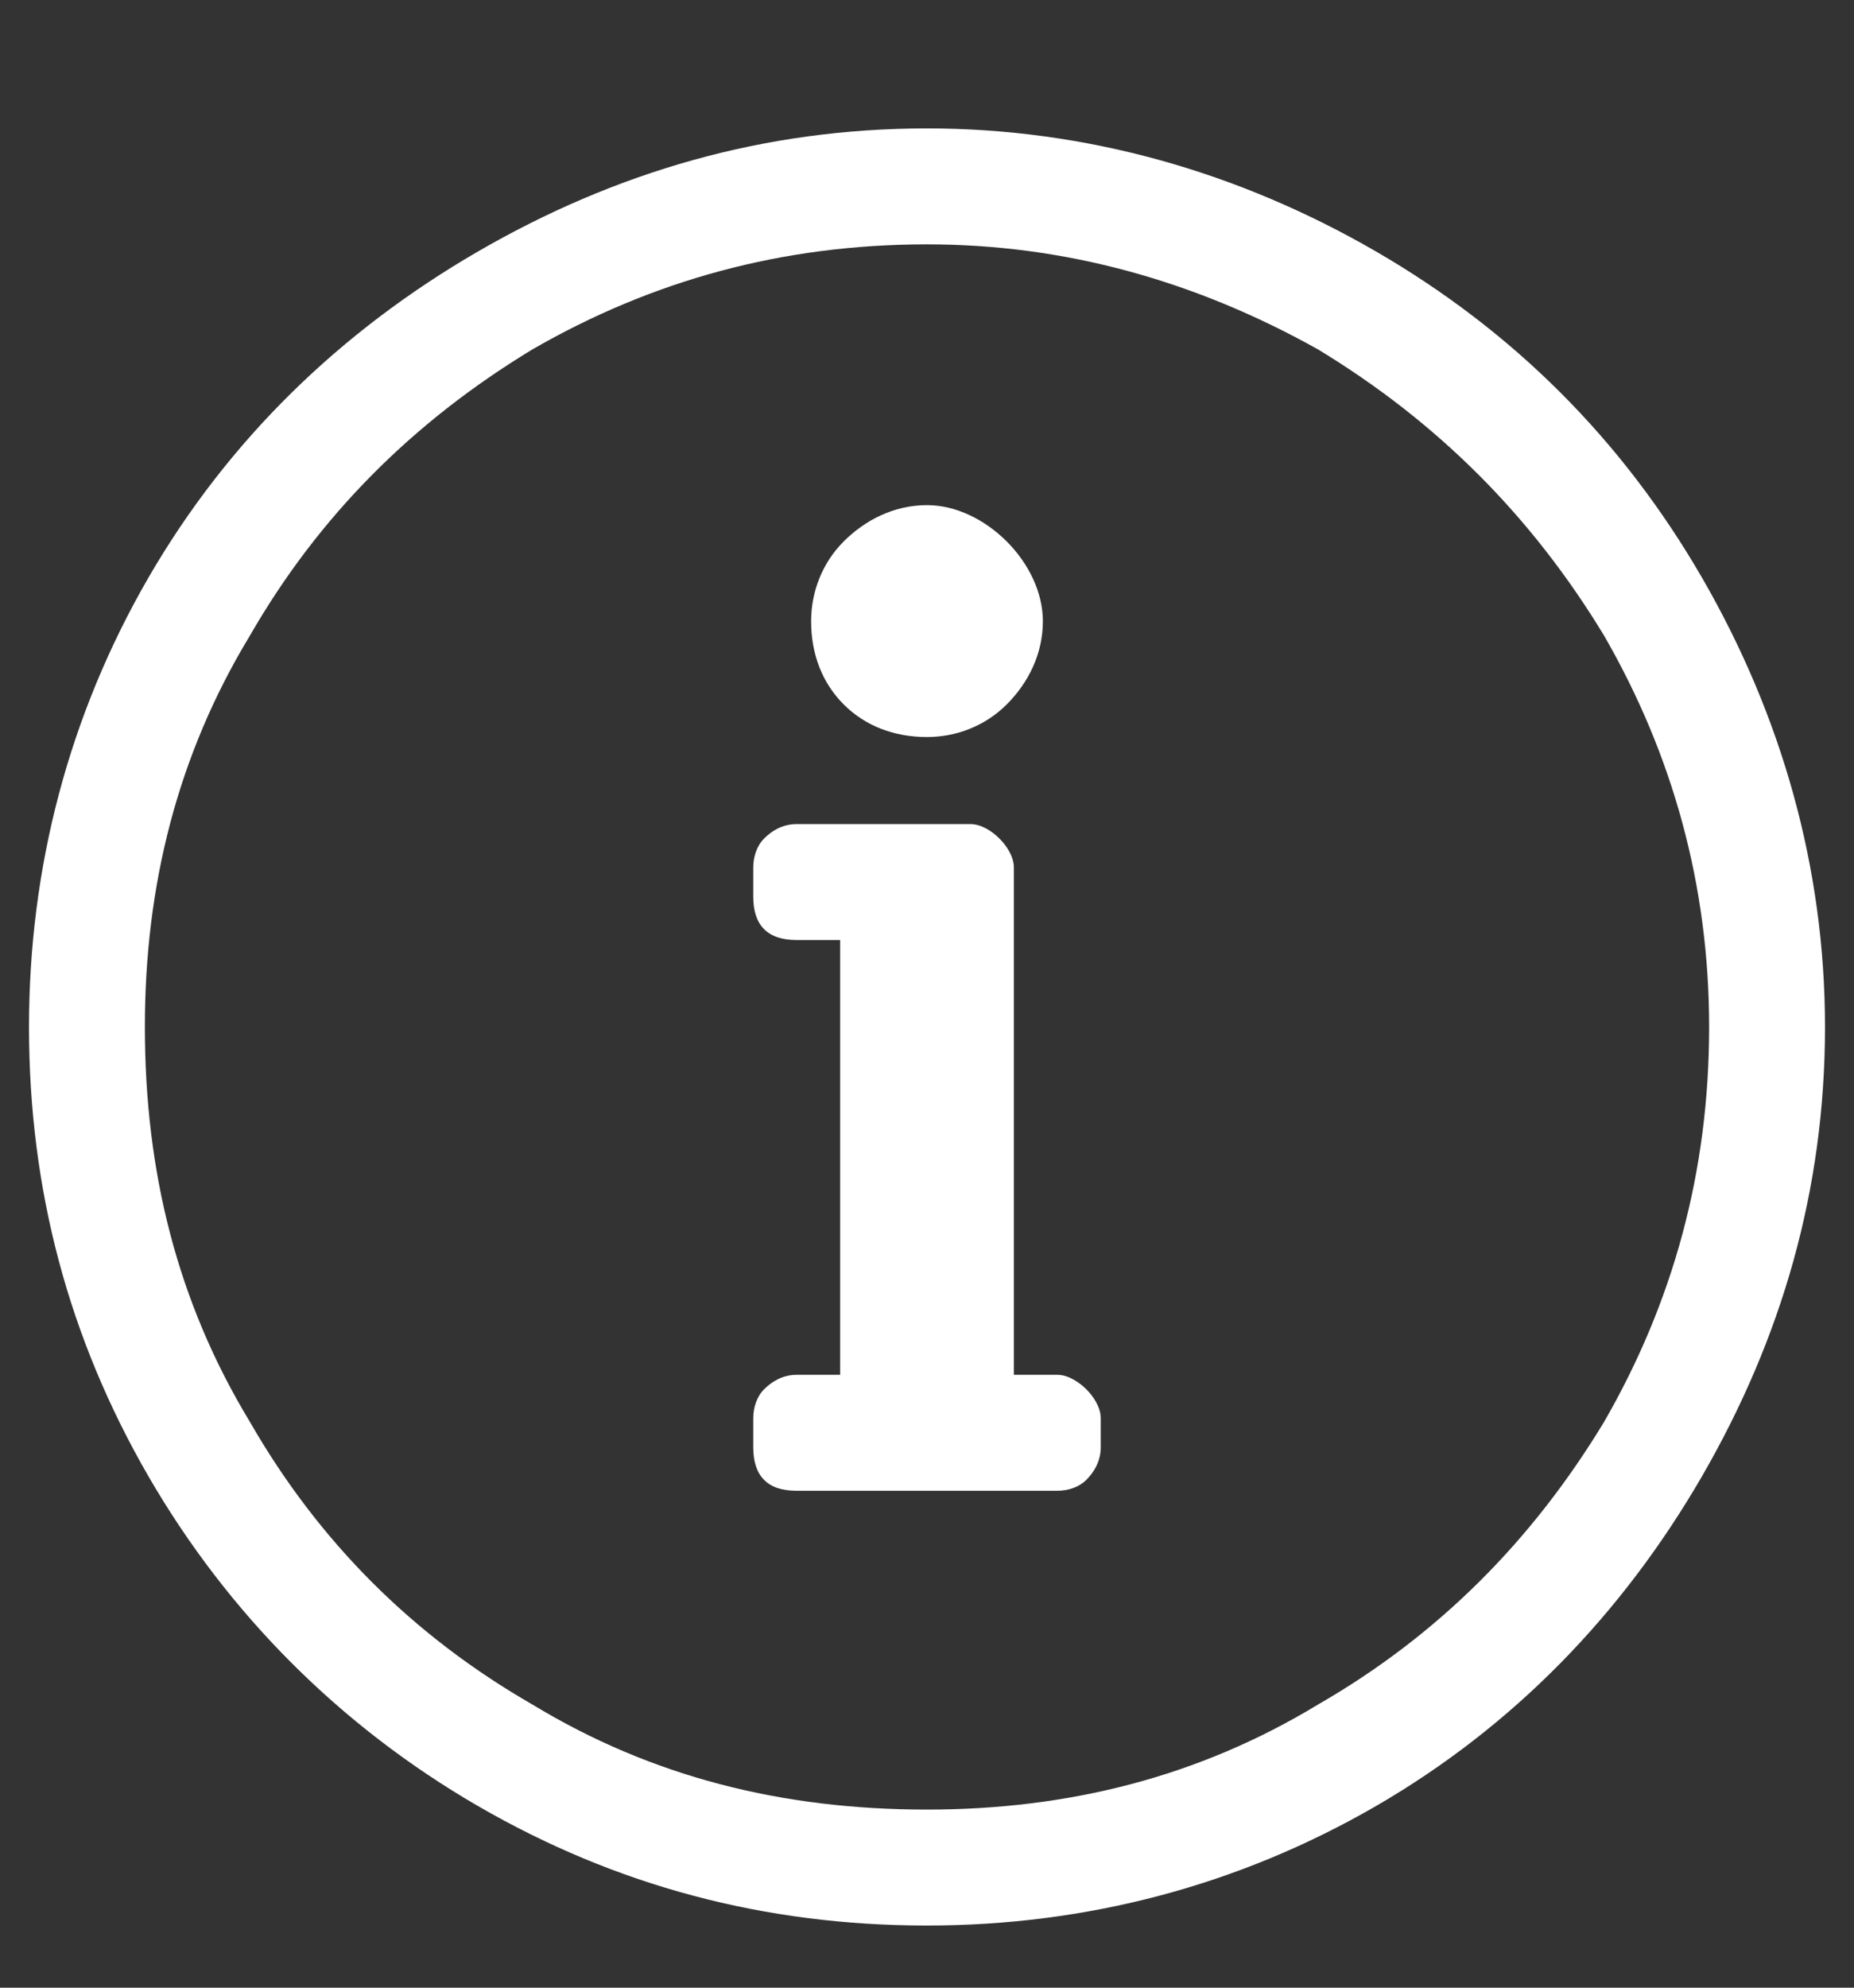 <svg width="14" height="15" viewBox="0 0 14 15" fill="none" xmlns="http://www.w3.org/2000/svg">
<rect x="0" y="0" width="14" height="15" fill="#333333" stroke="none"/>
<path d="M7 1.844C5.906 1.844 4.922 2.117 4.02 2.637C3.117 3.184 2.406 3.895 1.887 4.797C1.34 5.699 1.094 6.684 1.094 7.75C1.094 8.844 1.34 9.828 1.887 10.73C2.406 11.633 3.117 12.344 4.02 12.863C4.922 13.41 5.906 13.656 7 13.656C8.066 13.656 9.051 13.41 9.953 12.863C10.855 12.344 11.566 11.633 12.113 10.73C12.633 9.828 12.906 8.844 12.906 7.75C12.906 6.684 12.633 5.699 12.113 4.797C11.566 3.895 10.855 3.184 9.953 2.637C9.023 2.117 8.039 1.844 7 1.844ZM7 0.969C8.203 0.969 9.352 1.297 10.391 1.898C11.43 2.5 12.25 3.32 12.852 4.359C13.453 5.398 13.781 6.547 13.781 7.75C13.781 8.98 13.453 10.102 12.852 11.141C12.25 12.18 11.43 13.027 10.391 13.629C9.352 14.23 8.203 14.531 7 14.531C5.77 14.531 4.648 14.23 3.609 13.629C2.57 13.027 1.723 12.18 1.121 11.141C0.52 10.102 0.219 8.98 0.219 7.75C0.219 6.547 0.52 5.398 1.121 4.359C1.723 3.32 2.57 2.5 3.609 1.898C4.648 1.297 5.77 0.969 7 0.969ZM6.016 10.375C5.906 10.375 5.824 10.43 5.77 10.484C5.715 10.539 5.688 10.621 5.688 10.703V10.922C5.688 11.031 5.715 11.113 5.77 11.168C5.824 11.223 5.906 11.25 6.016 11.25H7.984C8.066 11.25 8.148 11.223 8.203 11.168C8.258 11.113 8.312 11.031 8.312 10.922V10.703C8.312 10.621 8.258 10.539 8.203 10.484C8.148 10.43 8.066 10.375 7.984 10.375H7.656V6.547C7.656 6.465 7.602 6.383 7.547 6.328C7.492 6.273 7.41 6.219 7.328 6.219H6.016C5.906 6.219 5.824 6.273 5.77 6.328C5.715 6.383 5.688 6.465 5.688 6.547V6.766C5.688 6.875 5.715 6.957 5.77 7.012C5.824 7.066 5.906 7.094 6.016 7.094H6.344V10.375H6.016ZM7 3.812C7.219 3.812 7.438 3.922 7.602 4.086C7.766 4.25 7.875 4.469 7.875 4.688C7.875 4.934 7.766 5.152 7.602 5.316C7.438 5.48 7.219 5.562 7 5.562C6.754 5.562 6.535 5.48 6.371 5.316C6.207 5.152 6.125 4.934 6.125 4.688C6.125 4.469 6.207 4.25 6.371 4.086C6.535 3.922 6.754 3.812 7 3.812Z" fill="white"/>
</svg>
